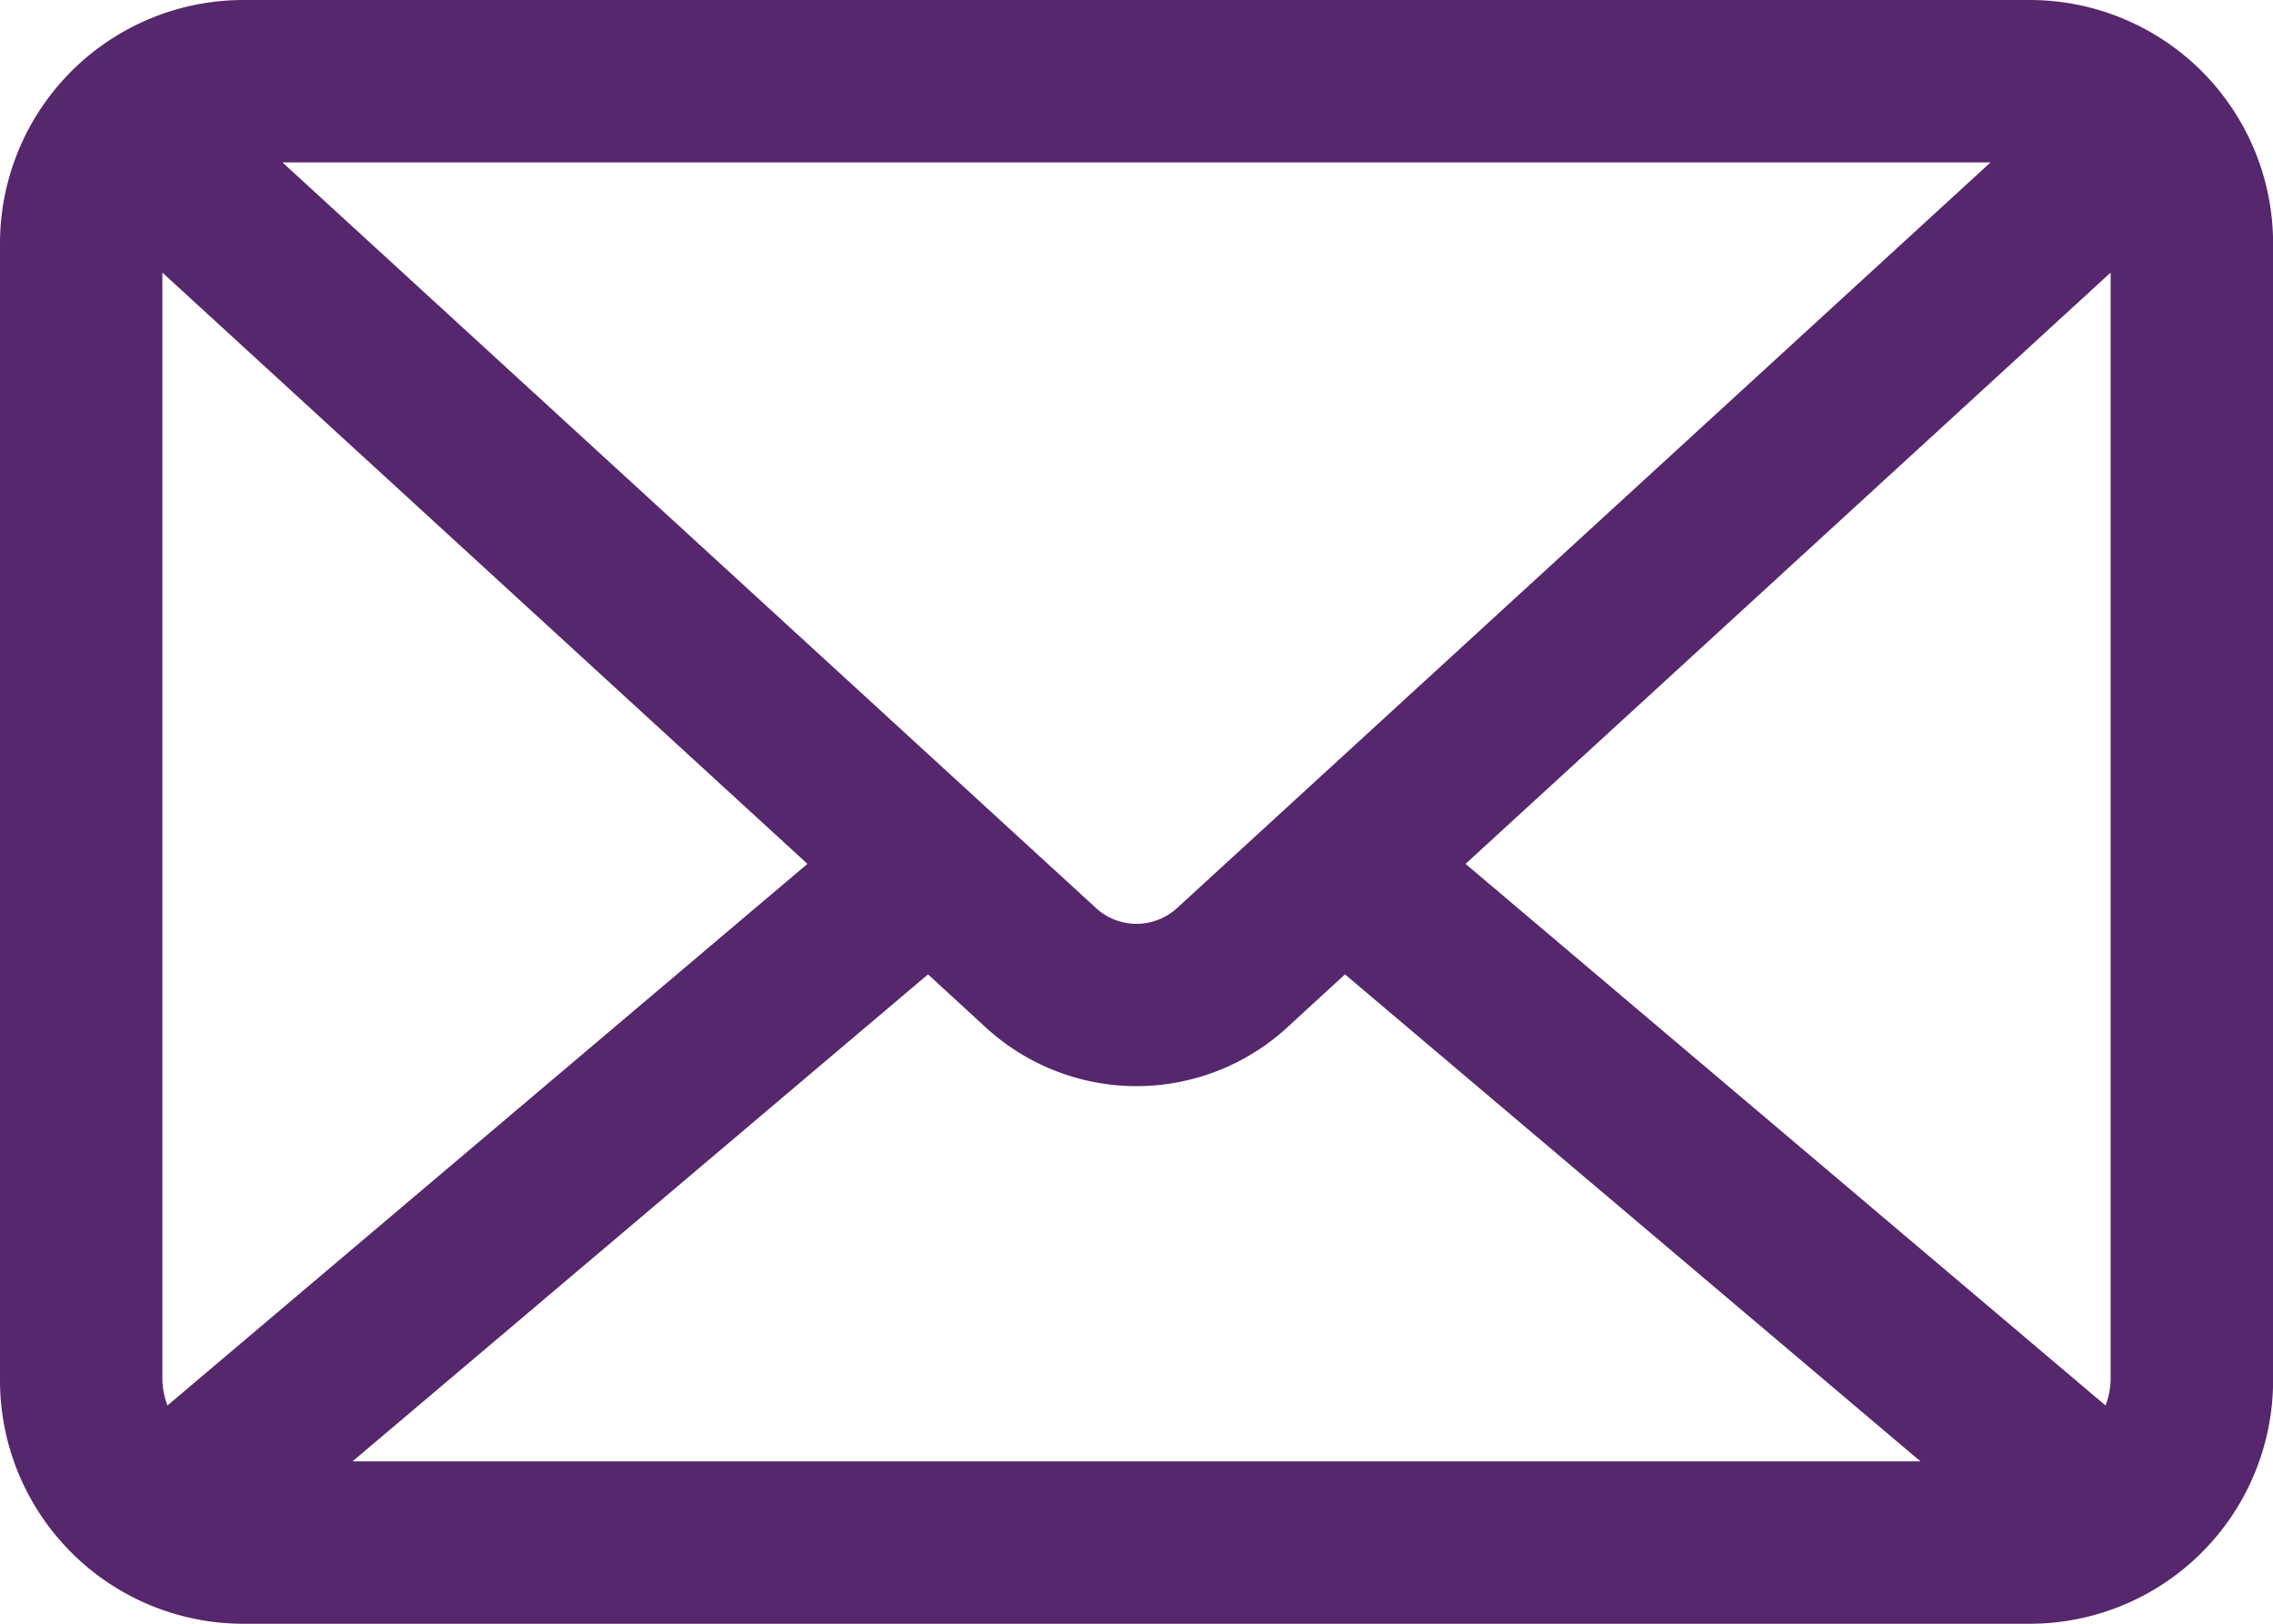 <svg id="ic_email" xmlns="http://www.w3.org/2000/svg" width="22.999" height="16.428" viewBox="0 0 22.999 16.428">
  <path id="Path_50" data-name="Path 50" d="M15.829,13.74l6.527-5.982v11.21a.81.81,0,0,1-.051.252ZM10.39,14.858l.577.53a2.255,2.255,0,0,0,3.065,0l.577-.53,5.823,4.927H4.567Zm2.532-.682a.607.607,0,0,1-.844,0L3.858,6.643H21.141ZM2.643,18.967V7.758L9.17,13.74l-6.476,5.48a.81.81,0,0,1-.051-.252ZM21.538,5H3.461A2.464,2.464,0,0,0,1,7.461V18.967a2.463,2.463,0,0,0,2.461,2.461H21.538A2.463,2.463,0,0,0,24,18.967V7.461A2.463,2.463,0,0,0,21.538,5Z" transform="translate(-1 -5)" fill="#56276c"/>
</svg>
